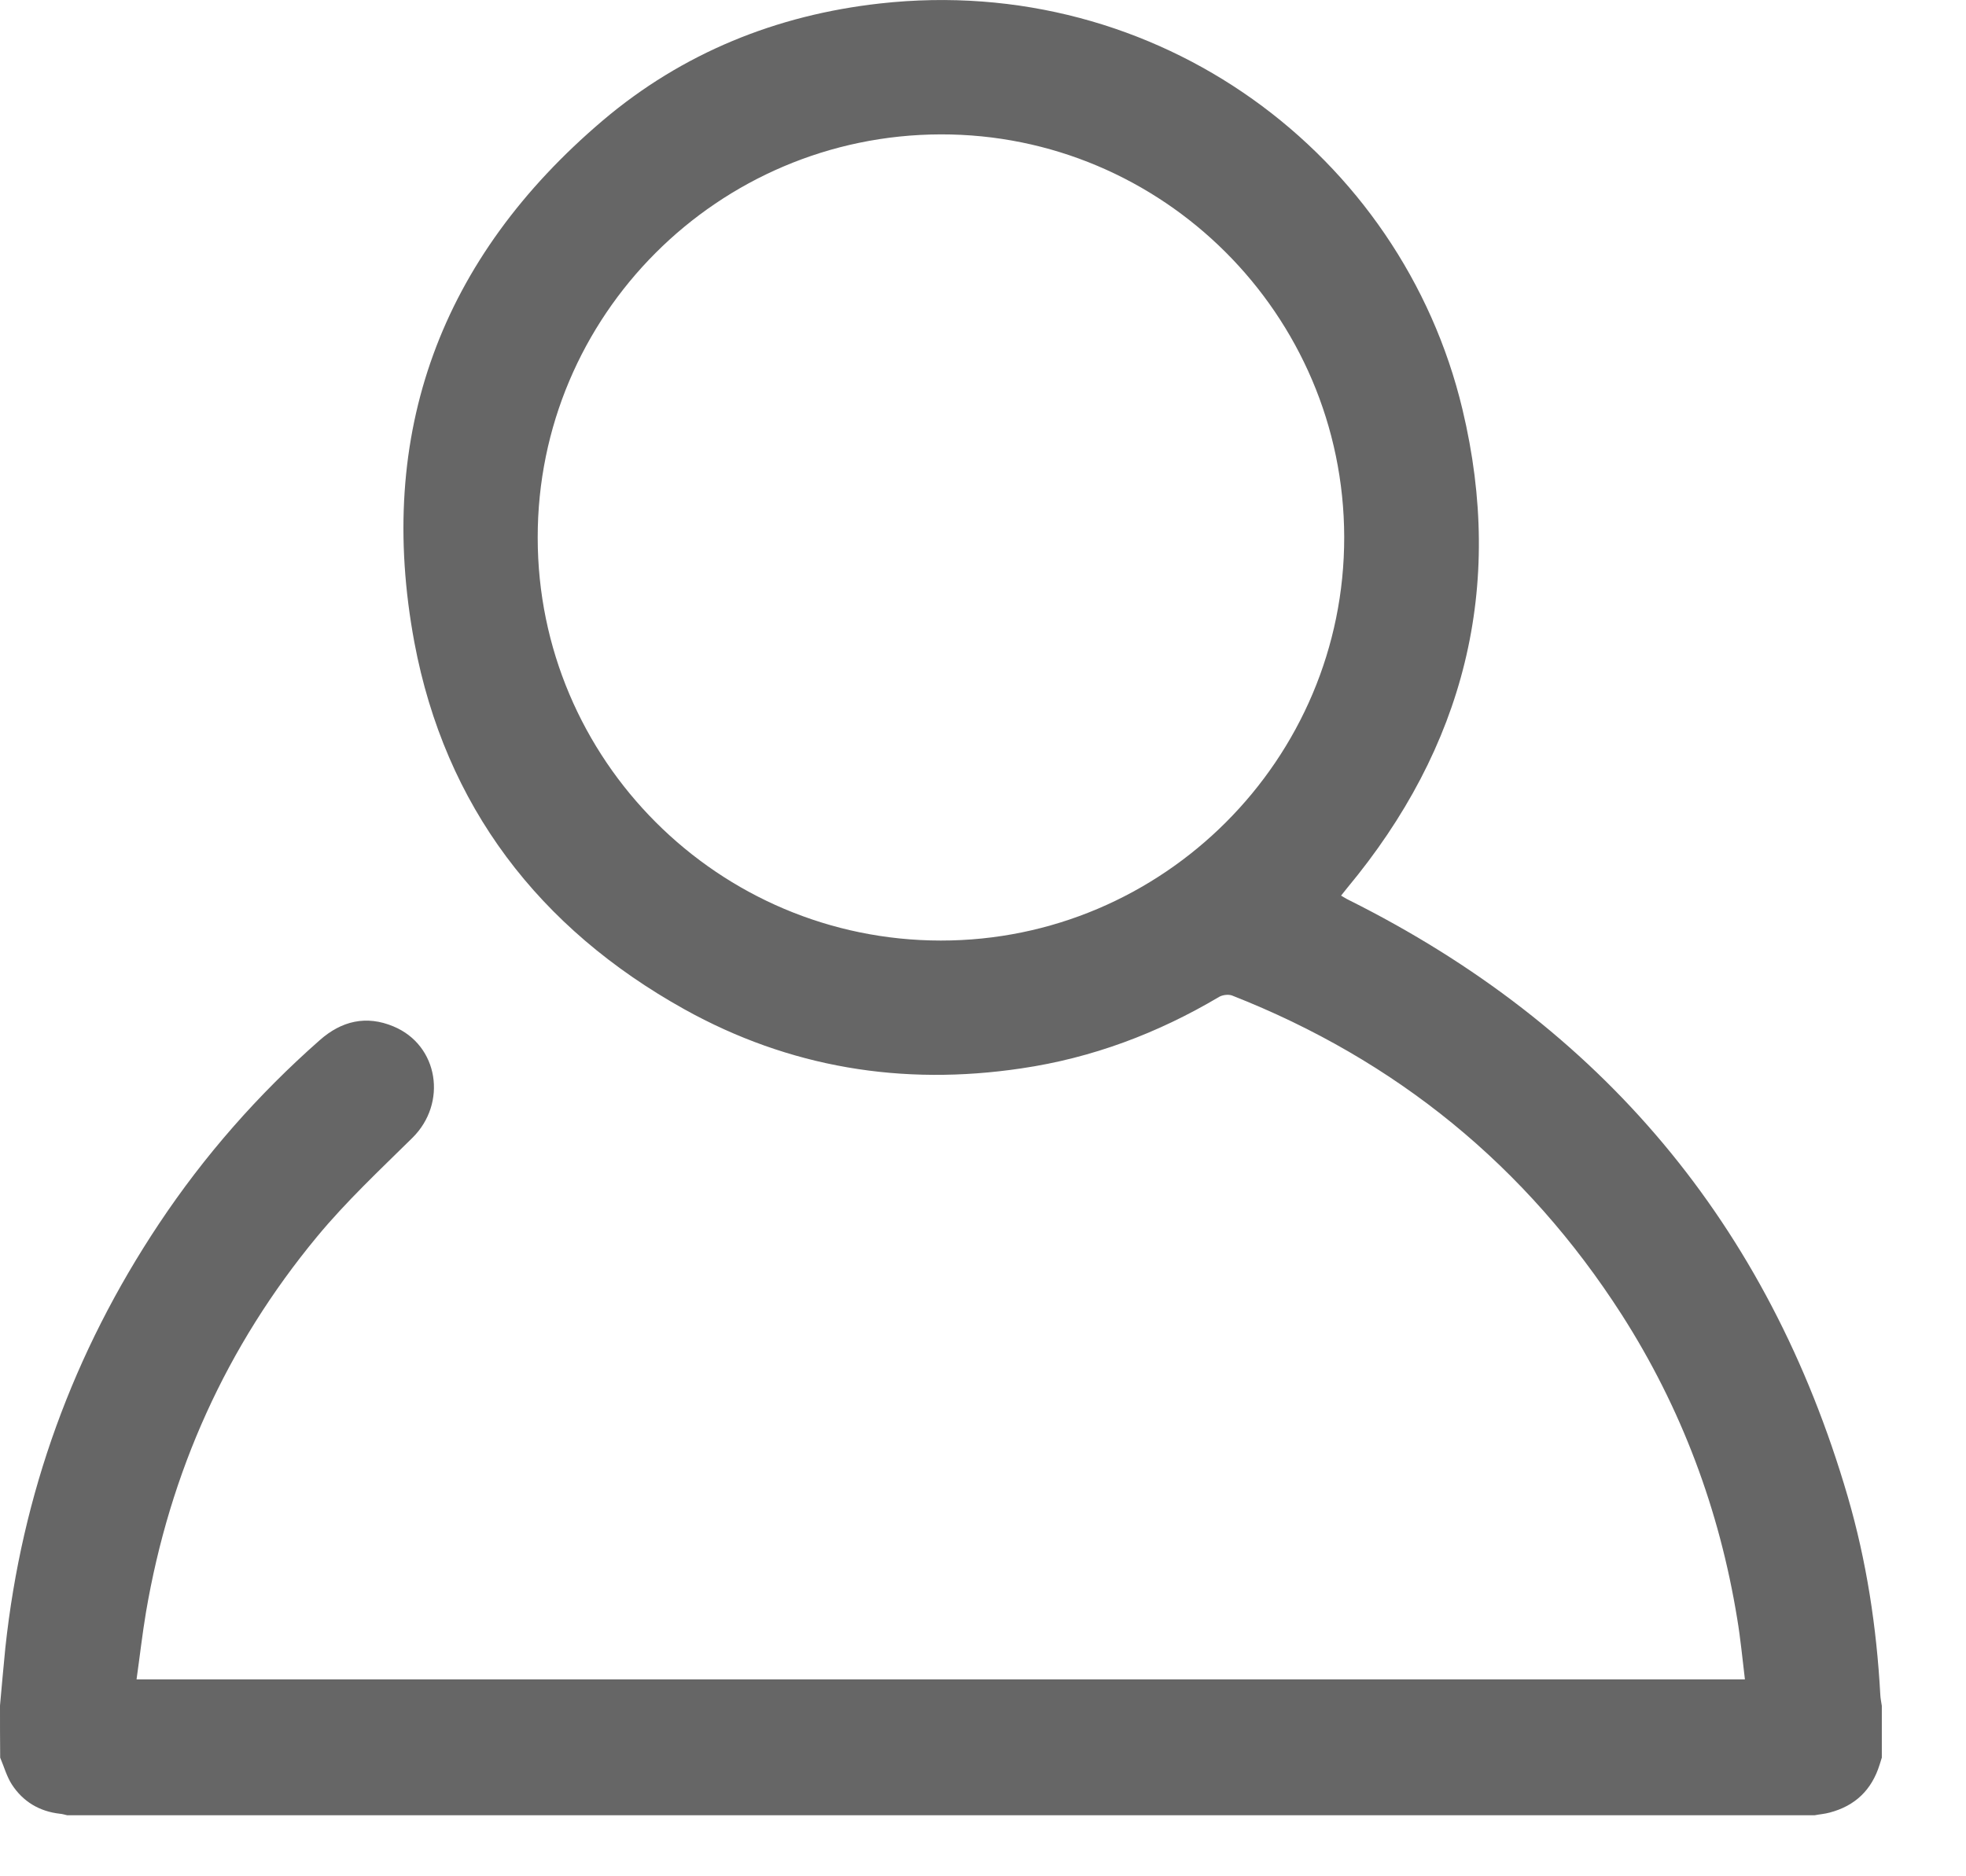 <svg width="22" height="21" viewBox="0 0 22 21" fill="none" xmlns="http://www.w3.org/2000/svg">
<path d="M0 19.09C0.019 18.873 0.039 18.656 0.06 18.441C0.245 16.72 0.819 15.139 1.779 13.697C2.288 12.932 2.89 12.248 3.578 11.642C3.823 11.425 4.1 11.361 4.403 11.488C4.908 11.698 5.009 12.347 4.614 12.736C4.25 13.095 3.874 13.447 3.548 13.841C2.533 15.068 1.9 16.475 1.633 18.048C1.592 18.293 1.564 18.542 1.528 18.796C7.536 18.796 13.523 18.796 19.526 18.796C19.498 18.566 19.477 18.34 19.44 18.119C19.241 16.896 18.815 15.757 18.147 14.713C17.081 13.052 15.624 11.864 13.787 11.142C13.746 11.127 13.681 11.135 13.643 11.157C12.955 11.565 12.22 11.842 11.427 11.958C10.097 12.156 8.834 11.95 7.658 11.296C6.032 10.39 4.981 9.021 4.637 7.19C4.201 4.85 4.934 2.886 6.747 1.347C7.637 0.593 8.688 0.168 9.846 0.039C12.957 -0.309 15.684 1.728 16.365 4.581C16.842 6.573 16.385 8.365 15.074 9.94C15.055 9.964 15.035 9.99 15.007 10.024C15.037 10.041 15.063 10.059 15.091 10.072C17.923 11.486 19.788 13.707 20.676 16.748C20.887 17.472 21 18.213 21.041 18.968C21.043 19.011 21.052 19.051 21.058 19.092C21.058 19.286 21.058 19.479 21.058 19.672C21.05 19.698 21.041 19.726 21.033 19.752C20.945 20.033 20.76 20.212 20.474 20.287C20.42 20.302 20.362 20.306 20.306 20.317C13.789 20.317 7.269 20.317 0.752 20.317C0.724 20.311 0.698 20.302 0.67 20.3C0.441 20.274 0.258 20.165 0.133 19.973C0.075 19.883 0.045 19.773 0.002 19.672C1.31121e-07 19.477 0 19.284 0 19.09ZM10.525 1.504C8.034 1.511 6.015 3.531 6.017 6.017C6.017 8.503 8.039 10.525 10.527 10.527C13.015 10.529 15.046 8.499 15.042 6.01C15.037 3.52 13.009 1.498 10.525 1.504Z" fill="black" fill-opacity="0.6"/>
</svg>
